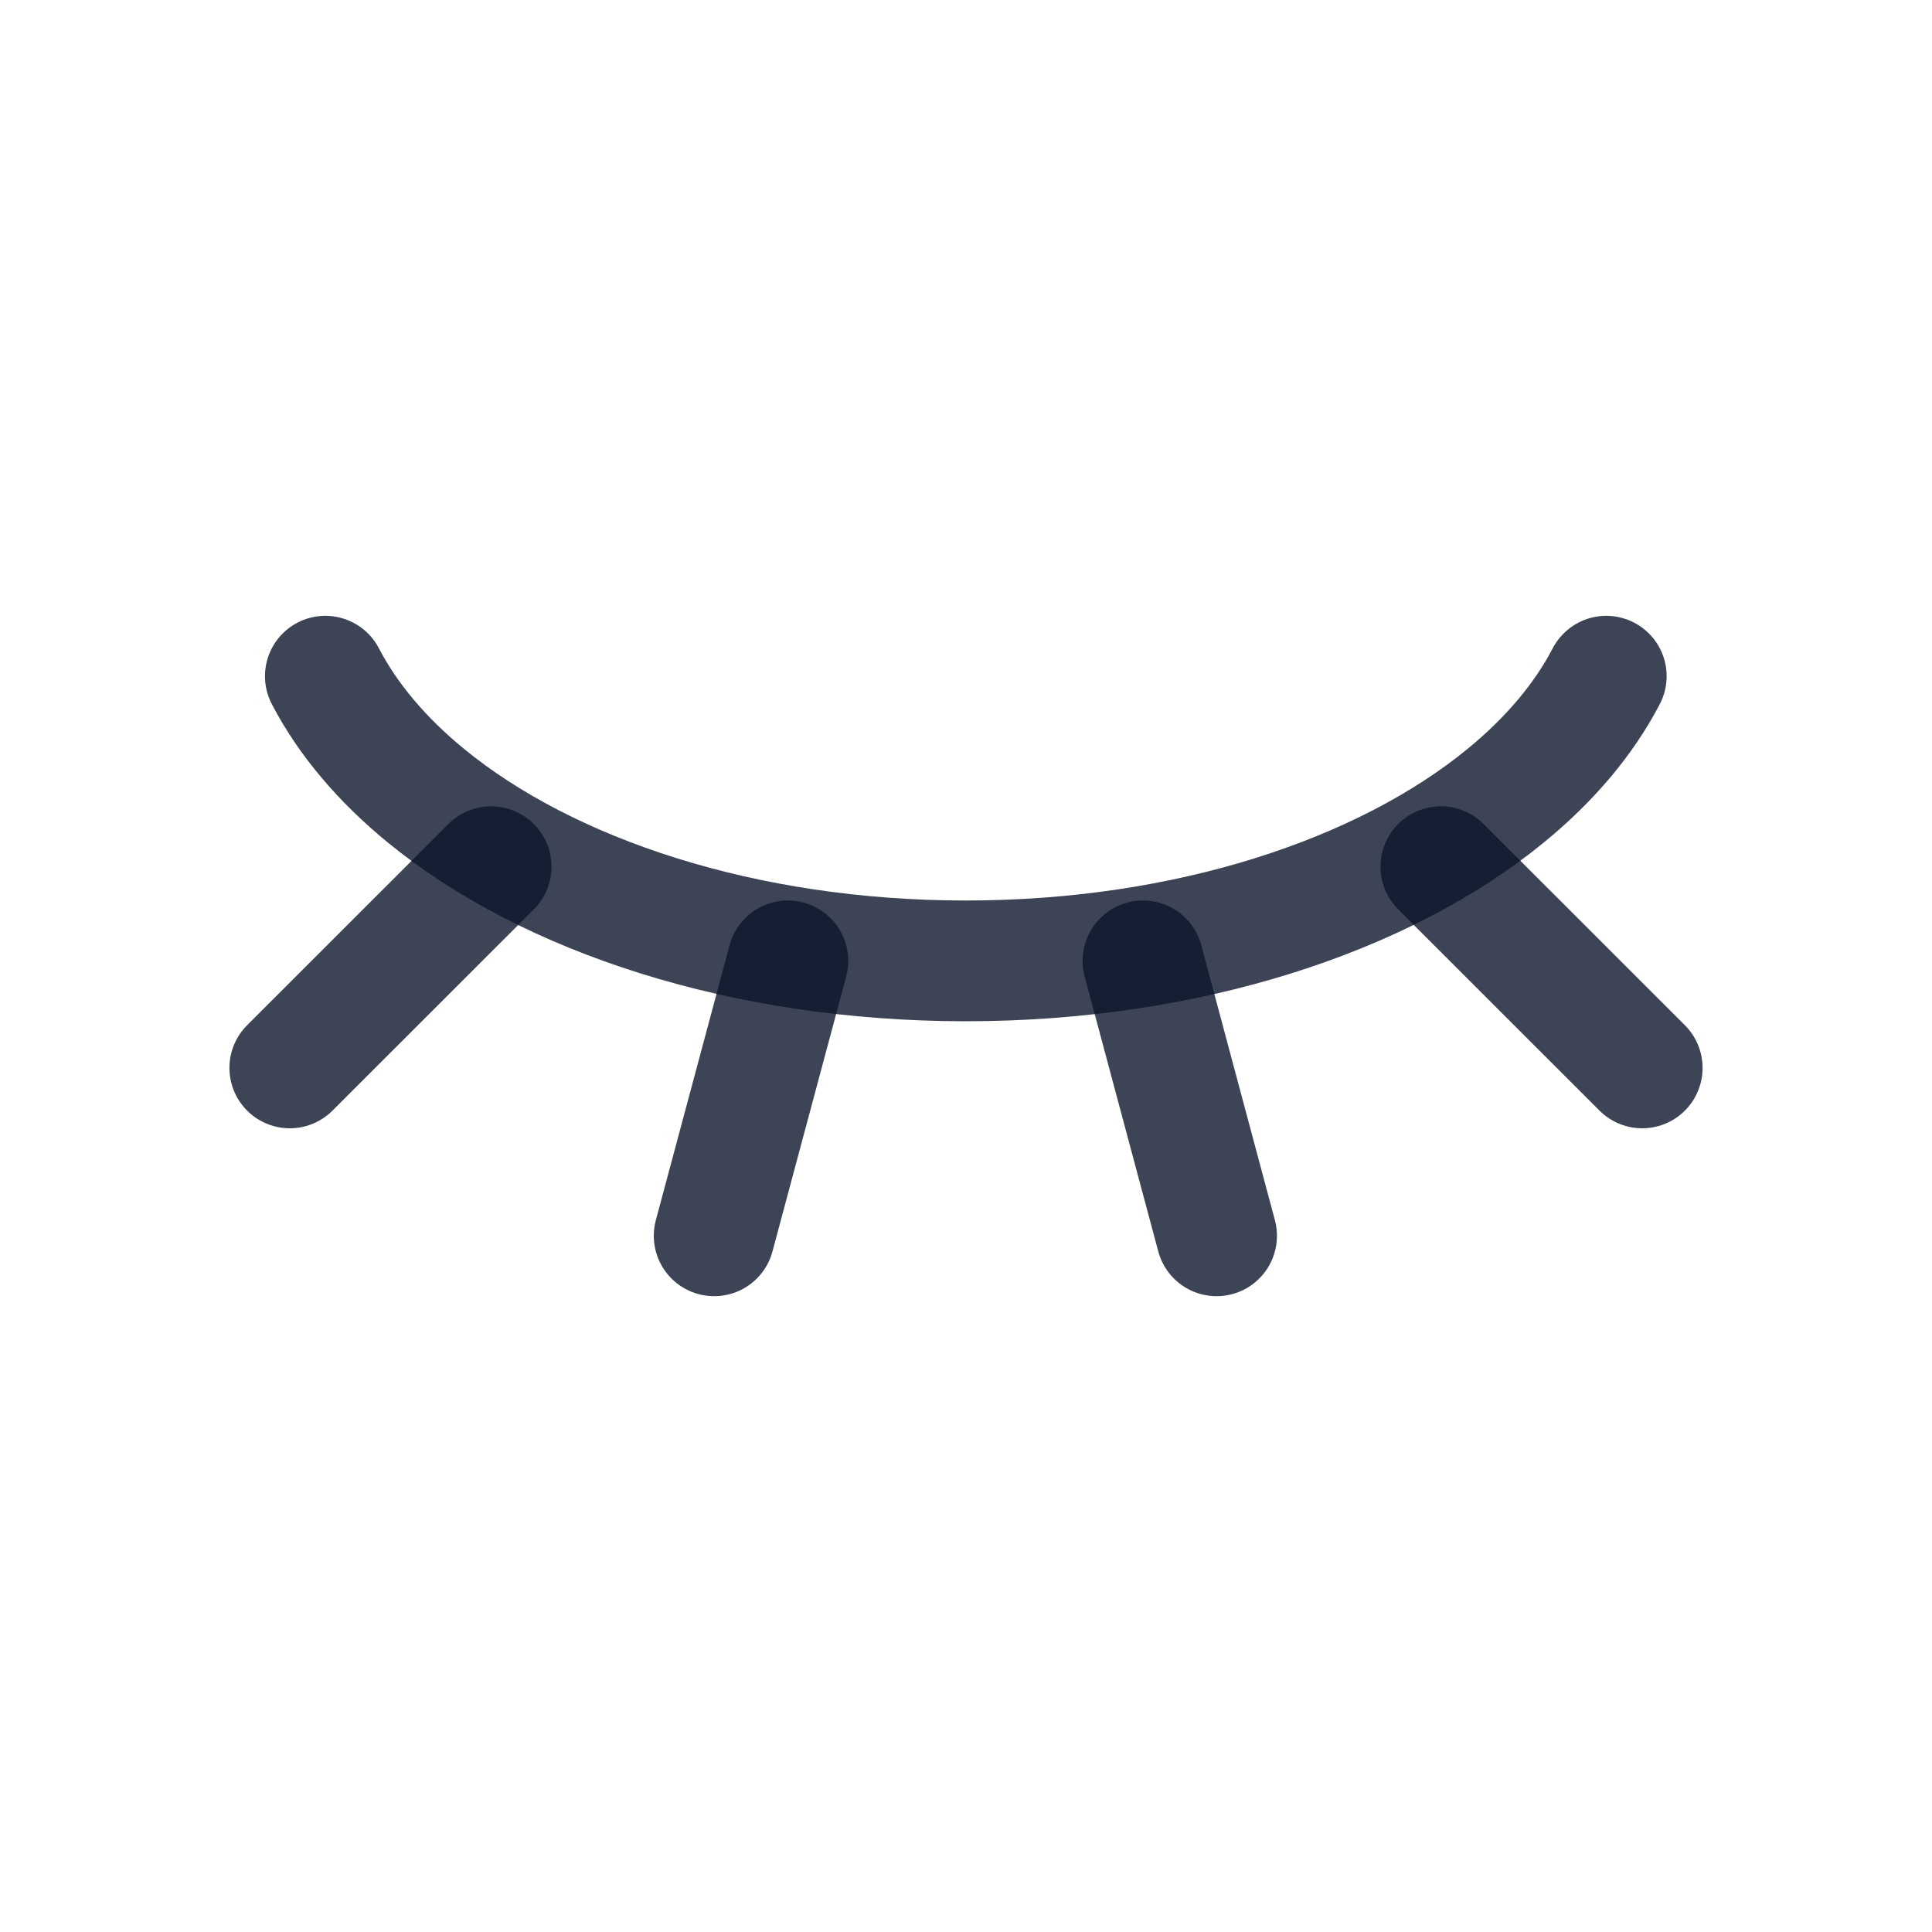 <svg width="20" height="20" viewBox="0 0 20 20" fill="none" xmlns="http://www.w3.org/2000/svg">
<path d="M3.368 7C3.602 7.449 3.956 7.866 4.408 8.236C5.674 9.274 7.707 9.947 9.998 9.947C12.289 9.947 14.322 9.274 15.588 8.236C16.04 7.866 16.394 7.449 16.628 7" stroke="#0C162B" stroke-opacity="0.8" stroke-width="1.25" stroke-linecap="round" stroke-linejoin="round"/>
<path d="M11.832 9.947L12.594 12.793" stroke="#0C162B" stroke-opacity="0.8" stroke-width="1.25" stroke-linecap="round" stroke-linejoin="round"/>
<path d="M14.916 8.972L17 11.055" stroke="#0C162B" stroke-opacity="0.8" stroke-width="1.25" stroke-linecap="round" stroke-linejoin="round"/>
<path d="M3 11.055L5.084 8.972" stroke="#0C162B" stroke-opacity="0.8" stroke-width="1.25" stroke-linecap="round" stroke-linejoin="round"/>
<path d="M7.393 12.793L8.156 9.947" stroke="#0C162B" stroke-opacity="0.8" stroke-width="1.25" stroke-linecap="round" stroke-linejoin="round"/>
</svg>
